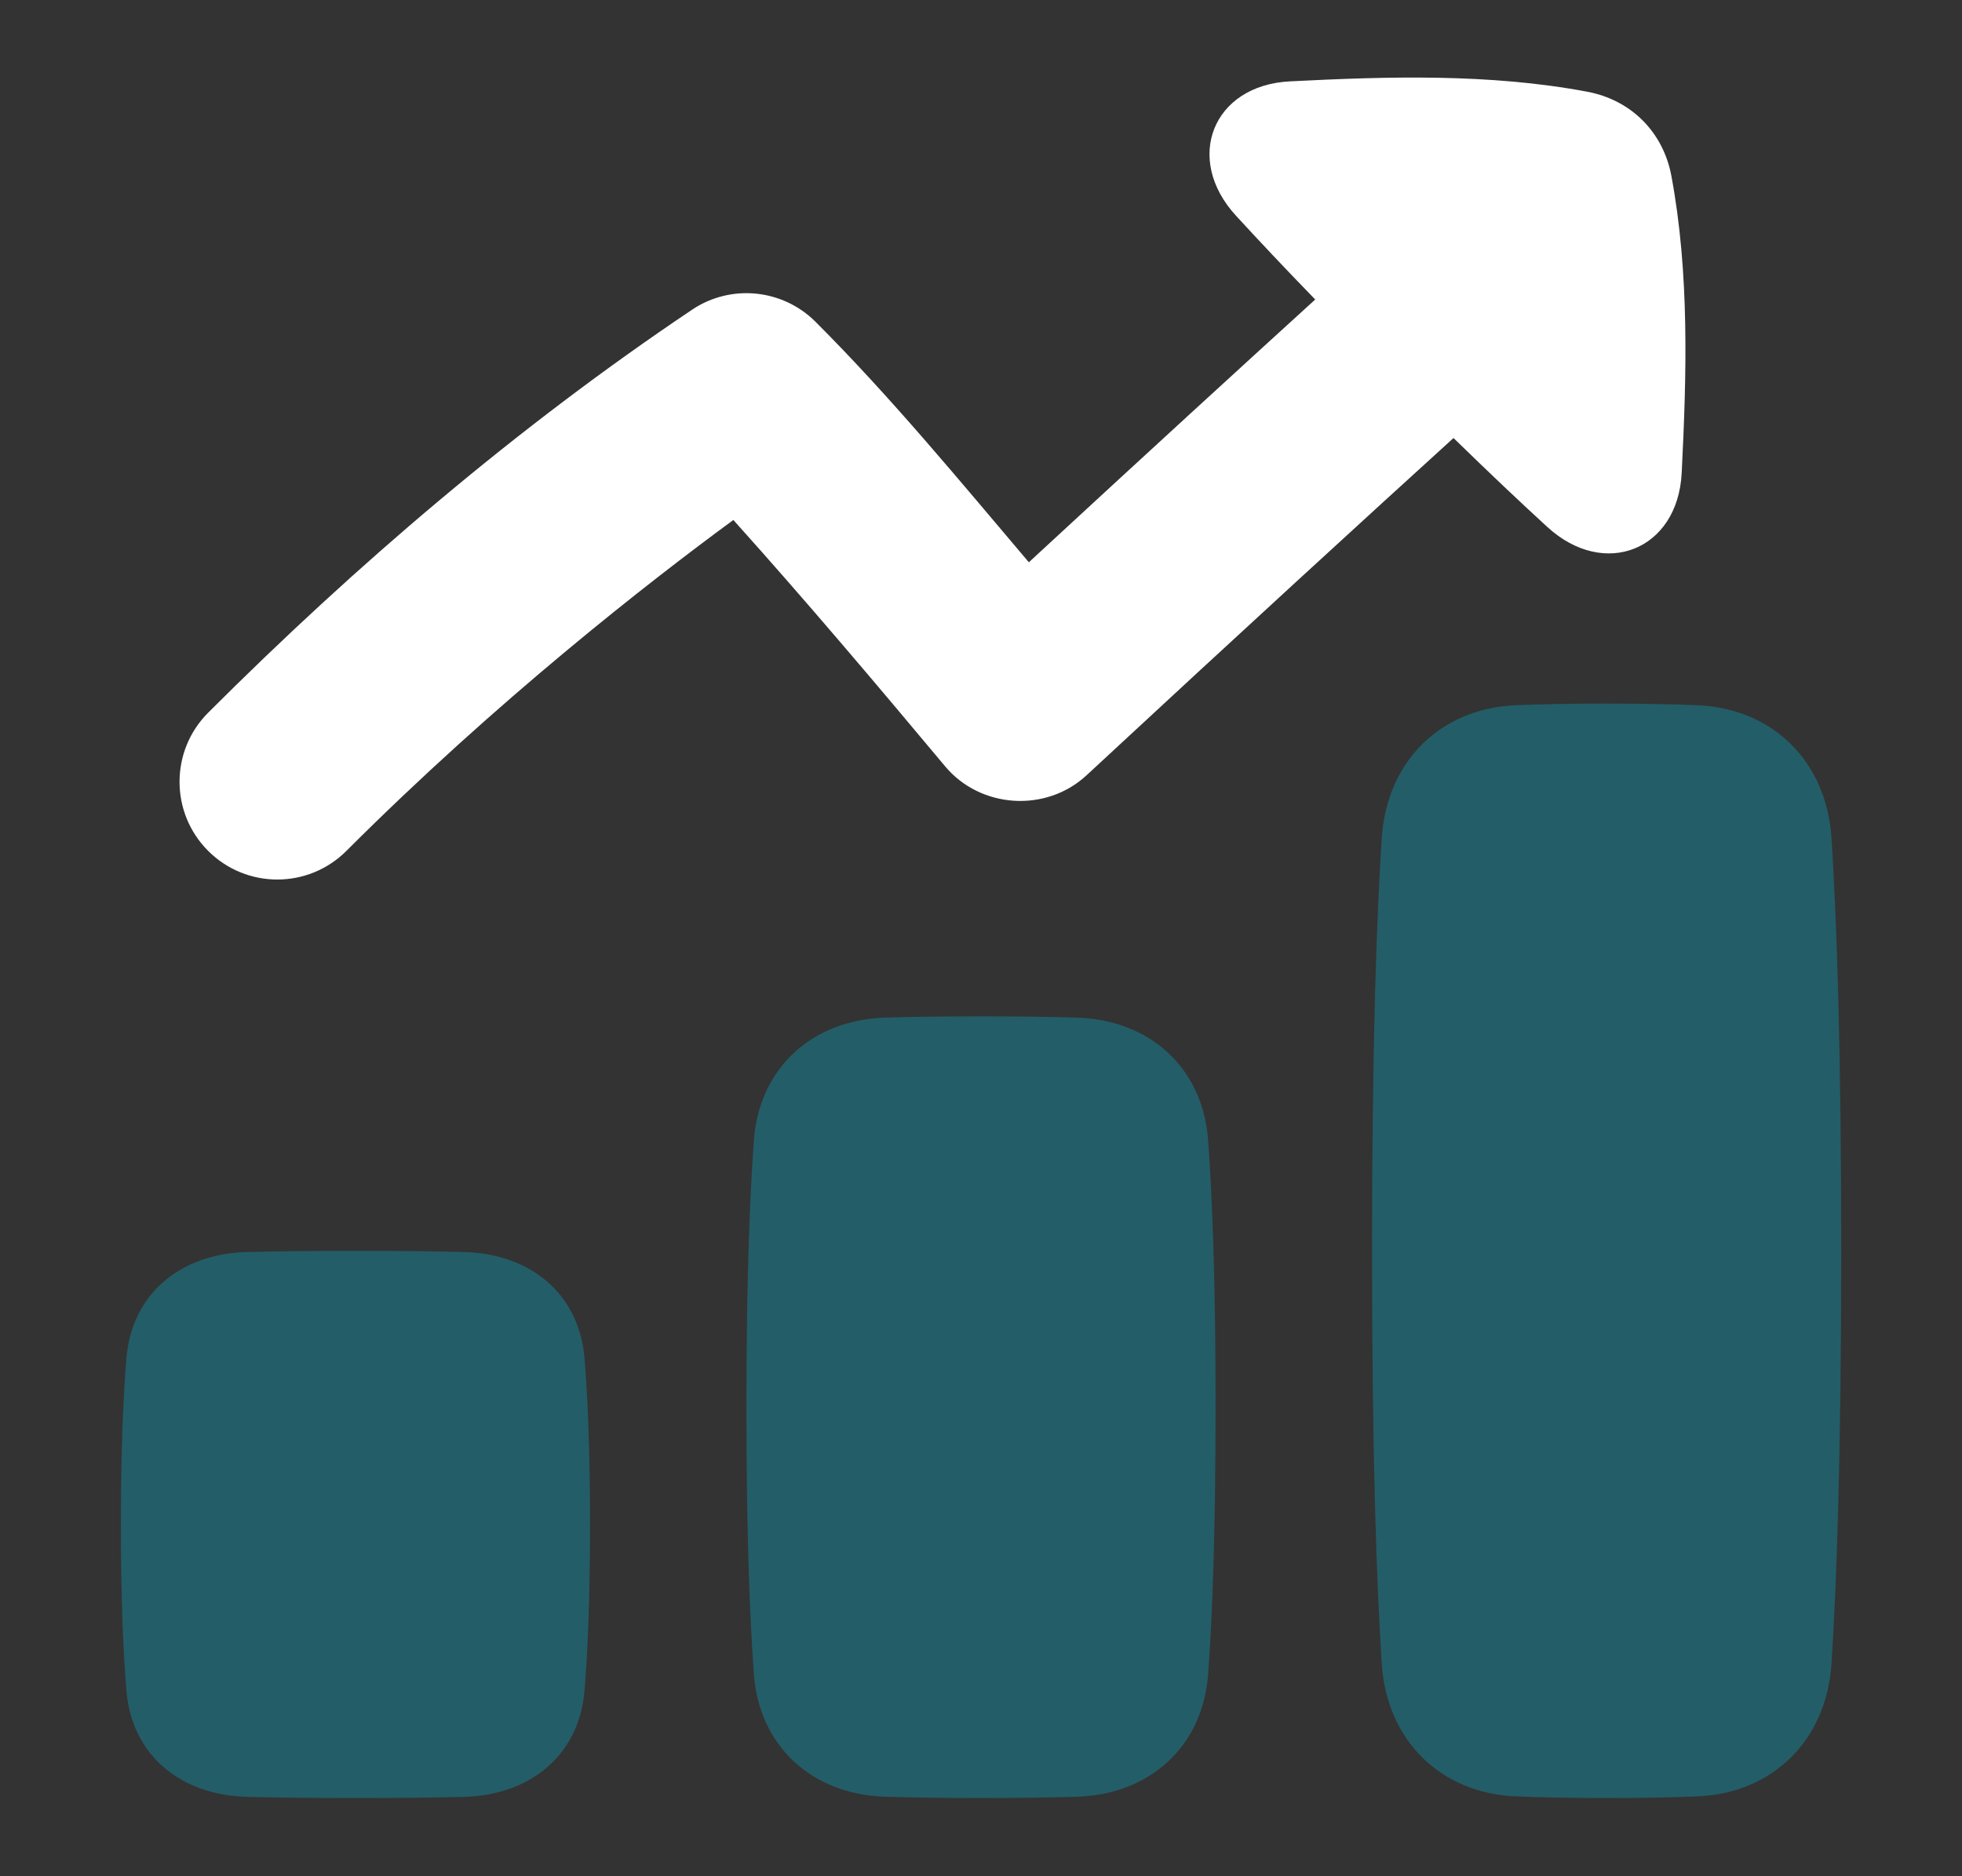 <svg width="23" height="22" viewBox="0 0 23 22" fill="none" xmlns="http://www.w3.org/2000/svg">
<rect x="0" y="0" width="23" height="22" fill="#333333" stroke="none"/>
<g opacity="0.32">
<path d="M2.892 21.069C2.126 21.049 1.545 20.588 1.482 19.824C1.444 19.366 1.417 18.736 1.417 17.875C1.417 17.014 1.444 16.384 1.482 15.926C1.545 15.162 2.126 14.7 2.892 14.681C3.228 14.672 3.647 14.667 4.167 14.667C4.687 14.667 5.106 14.672 5.442 14.681C6.208 14.7 6.789 15.162 6.852 15.926C6.89 16.384 6.917 17.014 6.917 17.875C6.917 18.736 6.89 19.366 6.852 19.824C6.789 20.588 6.208 21.049 5.442 21.069C5.106 21.078 4.687 21.083 4.167 21.083C3.647 21.083 3.228 21.078 2.892 21.069Z" fill="#00B8D9"/>
<path d="M17.775 21.064C16.882 21.029 16.256 20.401 16.198 19.509C16.138 18.584 16.084 17.081 16.084 14.667C16.084 12.252 16.138 10.75 16.198 9.825C16.256 8.932 16.882 8.304 17.775 8.269C18.07 8.257 18.42 8.25 18.834 8.25C19.247 8.25 19.597 8.257 19.892 8.269C20.785 8.304 21.412 8.932 21.47 9.825C21.53 10.75 21.584 12.252 21.584 14.667C21.584 17.081 21.53 18.584 21.47 19.509C21.412 20.401 20.785 21.029 19.892 21.064C19.597 21.076 19.247 21.083 18.834 21.083C18.42 21.083 18.07 21.076 17.775 21.064Z" fill="#00B8D9"/>
<path d="M10.379 21.068C9.523 21.042 8.899 20.48 8.837 19.626C8.789 18.954 8.75 17.961 8.75 16.5C8.75 15.039 8.789 14.046 8.837 13.374C8.899 12.52 9.523 11.958 10.379 11.932C10.687 11.923 11.057 11.917 11.5 11.917C11.944 11.917 12.314 11.923 12.622 11.932C13.478 11.958 14.102 12.52 14.163 13.374C14.212 14.046 14.25 15.039 14.25 16.5C14.25 17.961 14.212 18.954 14.163 19.626C14.102 20.48 13.478 21.042 12.622 21.068C12.314 21.077 11.944 21.083 11.5 21.083C11.057 21.083 10.687 21.077 10.379 21.068Z" fill="#00B8D9"/>
</g>
<path d="M19.714 5.546C19.668 6.452 18.807 6.792 18.139 6.179C17.835 5.901 17.471 5.557 17.039 5.136C16.061 6.025 14.546 7.412 12.738 9.09C12.264 9.531 11.493 9.482 11.078 8.984L11.078 8.984C10.264 8.01 9.445 7.041 8.597 6.097C7.605 6.825 5.826 8.212 4.061 9.977C3.613 10.425 2.888 10.425 2.44 9.977C1.993 9.53 1.993 8.804 2.44 8.357C4.172 6.625 6.073 5 8.111 3.633L8.114 3.631C8.115 3.63 8.115 3.63 8.115 3.63C8.569 3.327 9.174 3.387 9.561 3.774C10.448 4.661 11.25 5.637 12.061 6.593C13.441 5.317 14.603 4.254 15.418 3.512C15.048 3.131 14.742 2.805 14.489 2.529C13.875 1.861 14.216 0.999 15.122 0.954C16.277 0.895 17.464 0.861 18.605 1.075C19.12 1.171 19.497 1.548 19.593 2.062C19.806 3.204 19.772 4.39 19.714 5.546Z" fill="white"/>
</svg>
